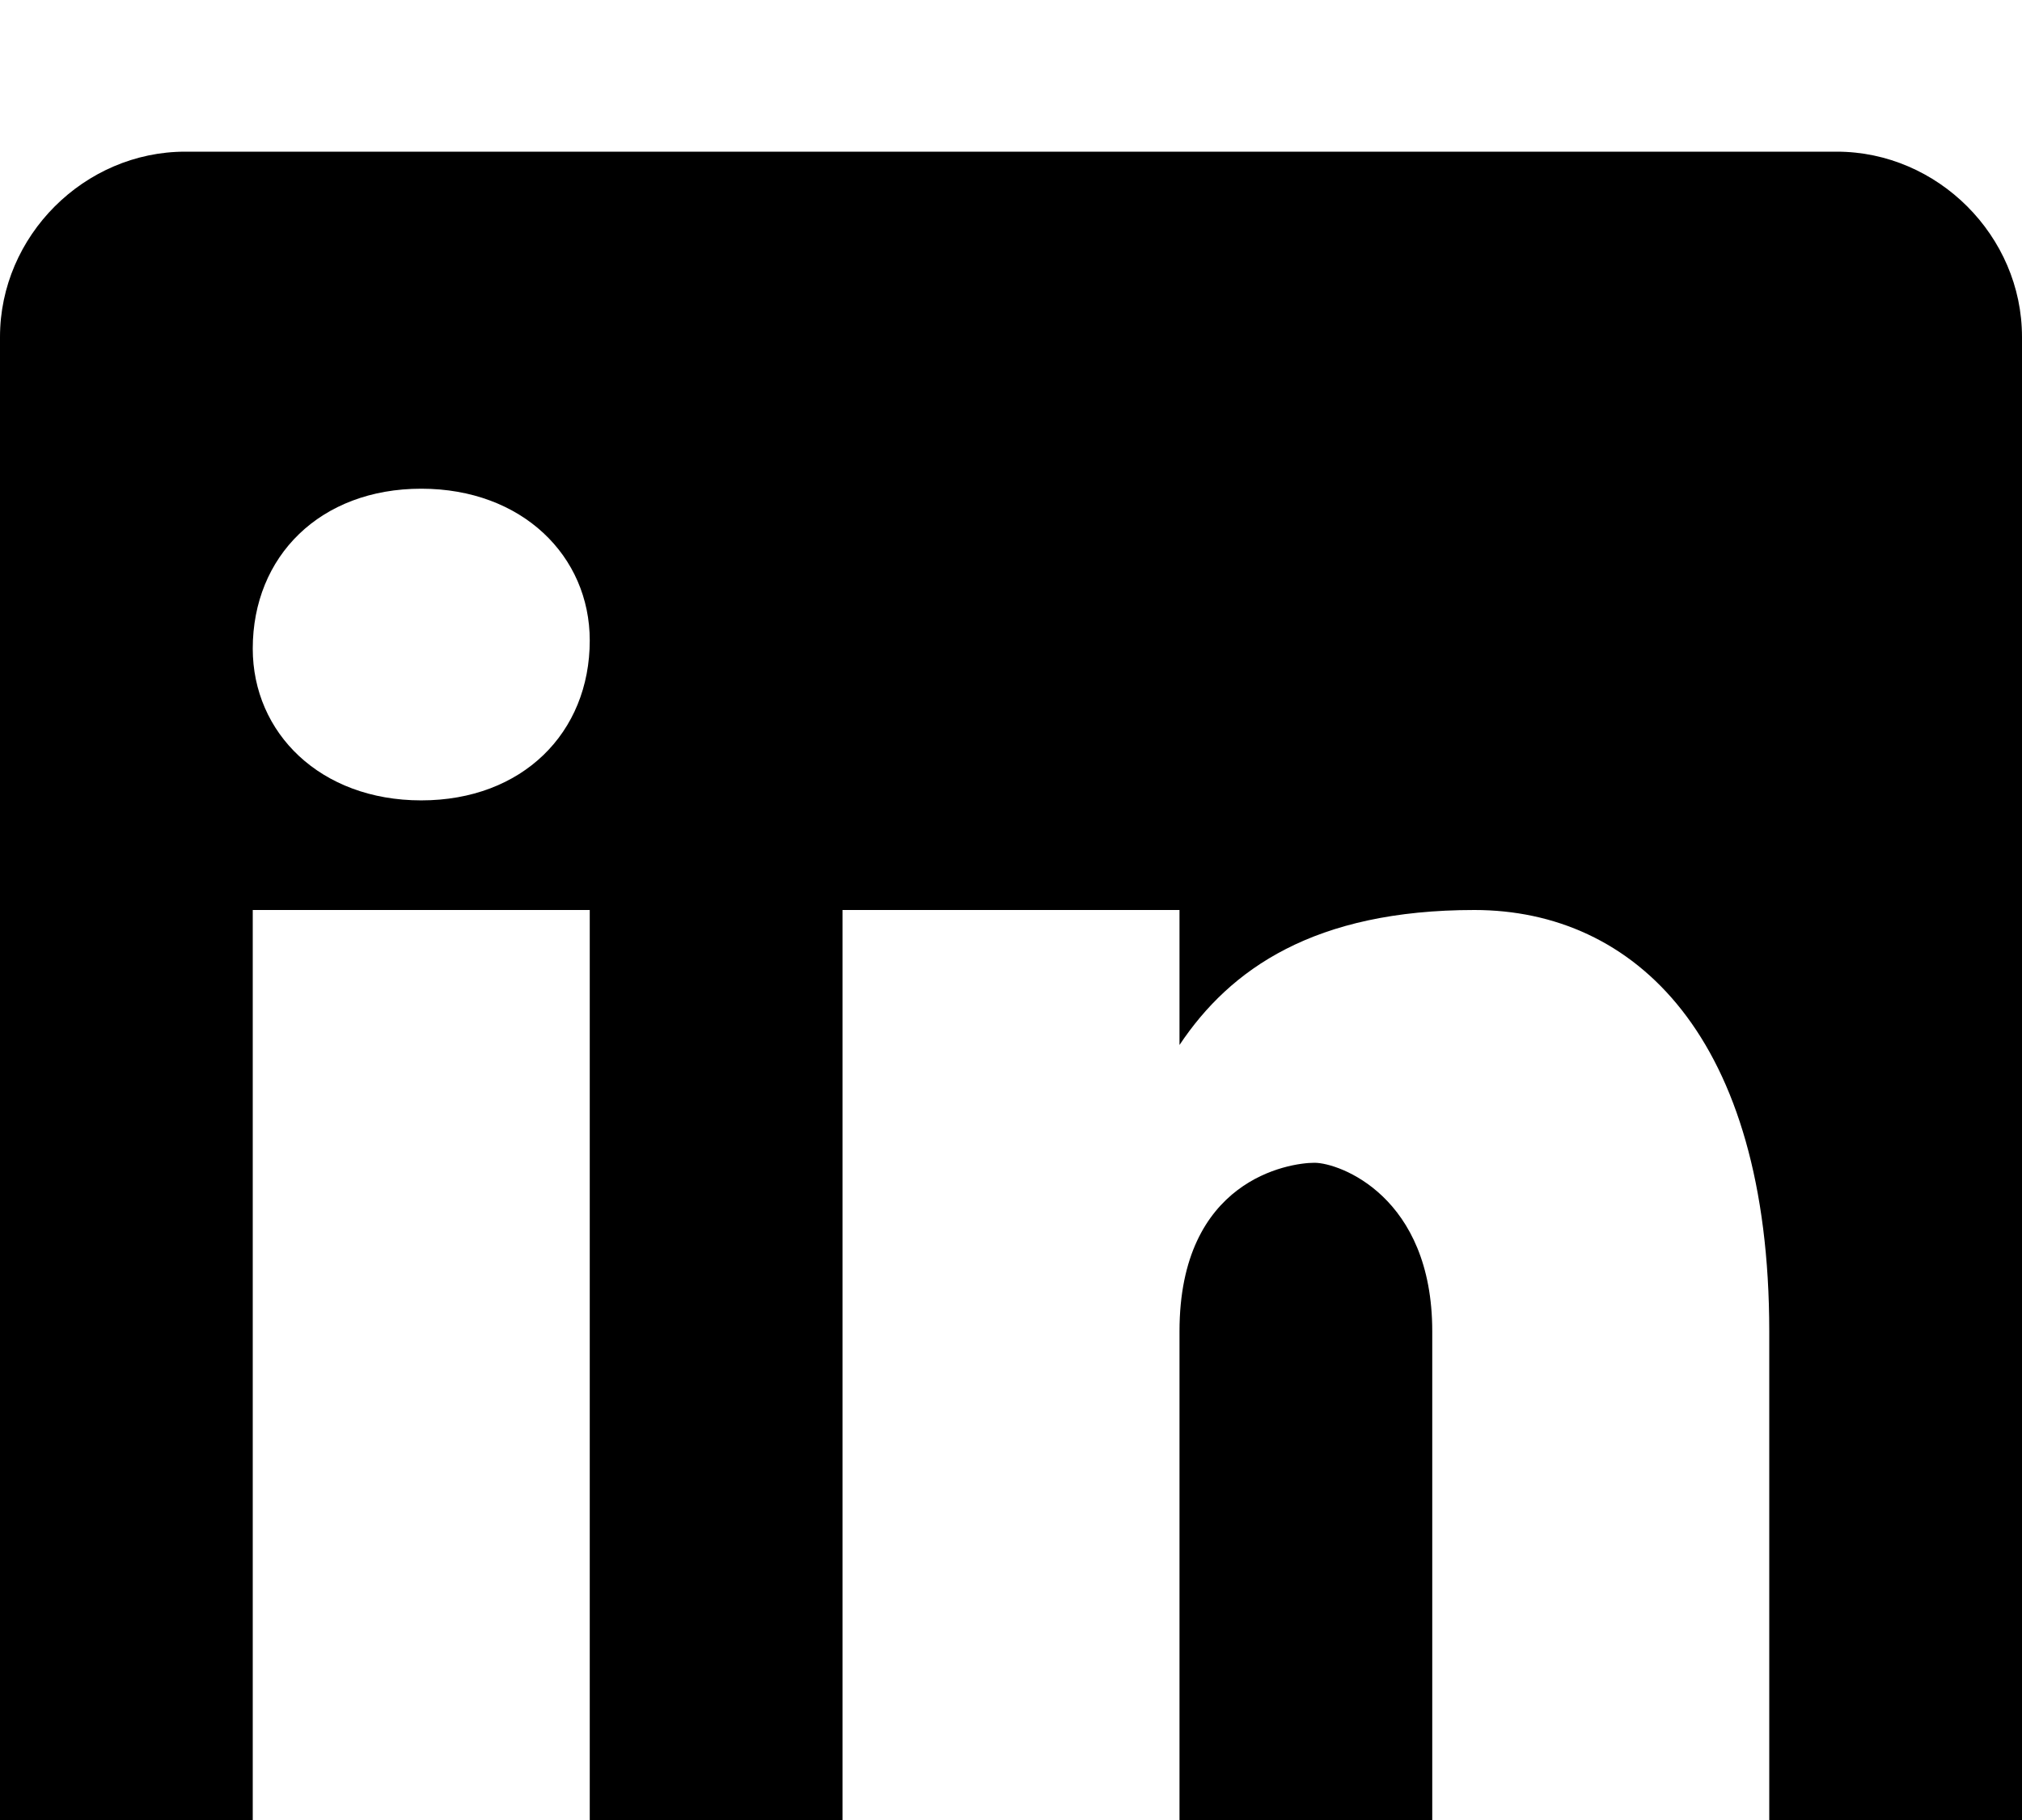 <svg fill="#000000" xmlns="http://www.w3.org/2000/svg"  viewBox="0 0 24 18" width="20px" height="18px"><path d="M 21.801 0 L 2.199 0 C 1 0 0 1 0 2.199 L 0 21.801 C 0 23 1 24 2.199 24 L 21.801 24 C 23 24 24 23 24 21.801 L 24 2.199 C 24 1 23 0 21.801 0 Z M 7 20 L 3 20 L 3 9 L 7 9 Z M 5 7.699 C 3.801 7.699 3 6.898 3 5.898 C 3 4.801 3.801 4 5 4 C 6.199 4 7 4.801 7 5.801 C 7 6.898 6.199 7.699 5 7.699 Z M 21 20 L 17 20 L 17 14 C 17 12.398 15.898 12 15.602 12 C 15.301 12 14 12.199 14 14 C 14 14.199 14 20 14 20 L 10 20 L 10 9 L 14 9 L 14 10.602 C 14.602 9.699 15.602 9 17.5 9 C 19.398 9 21 10.5 21 14 Z"/></svg>